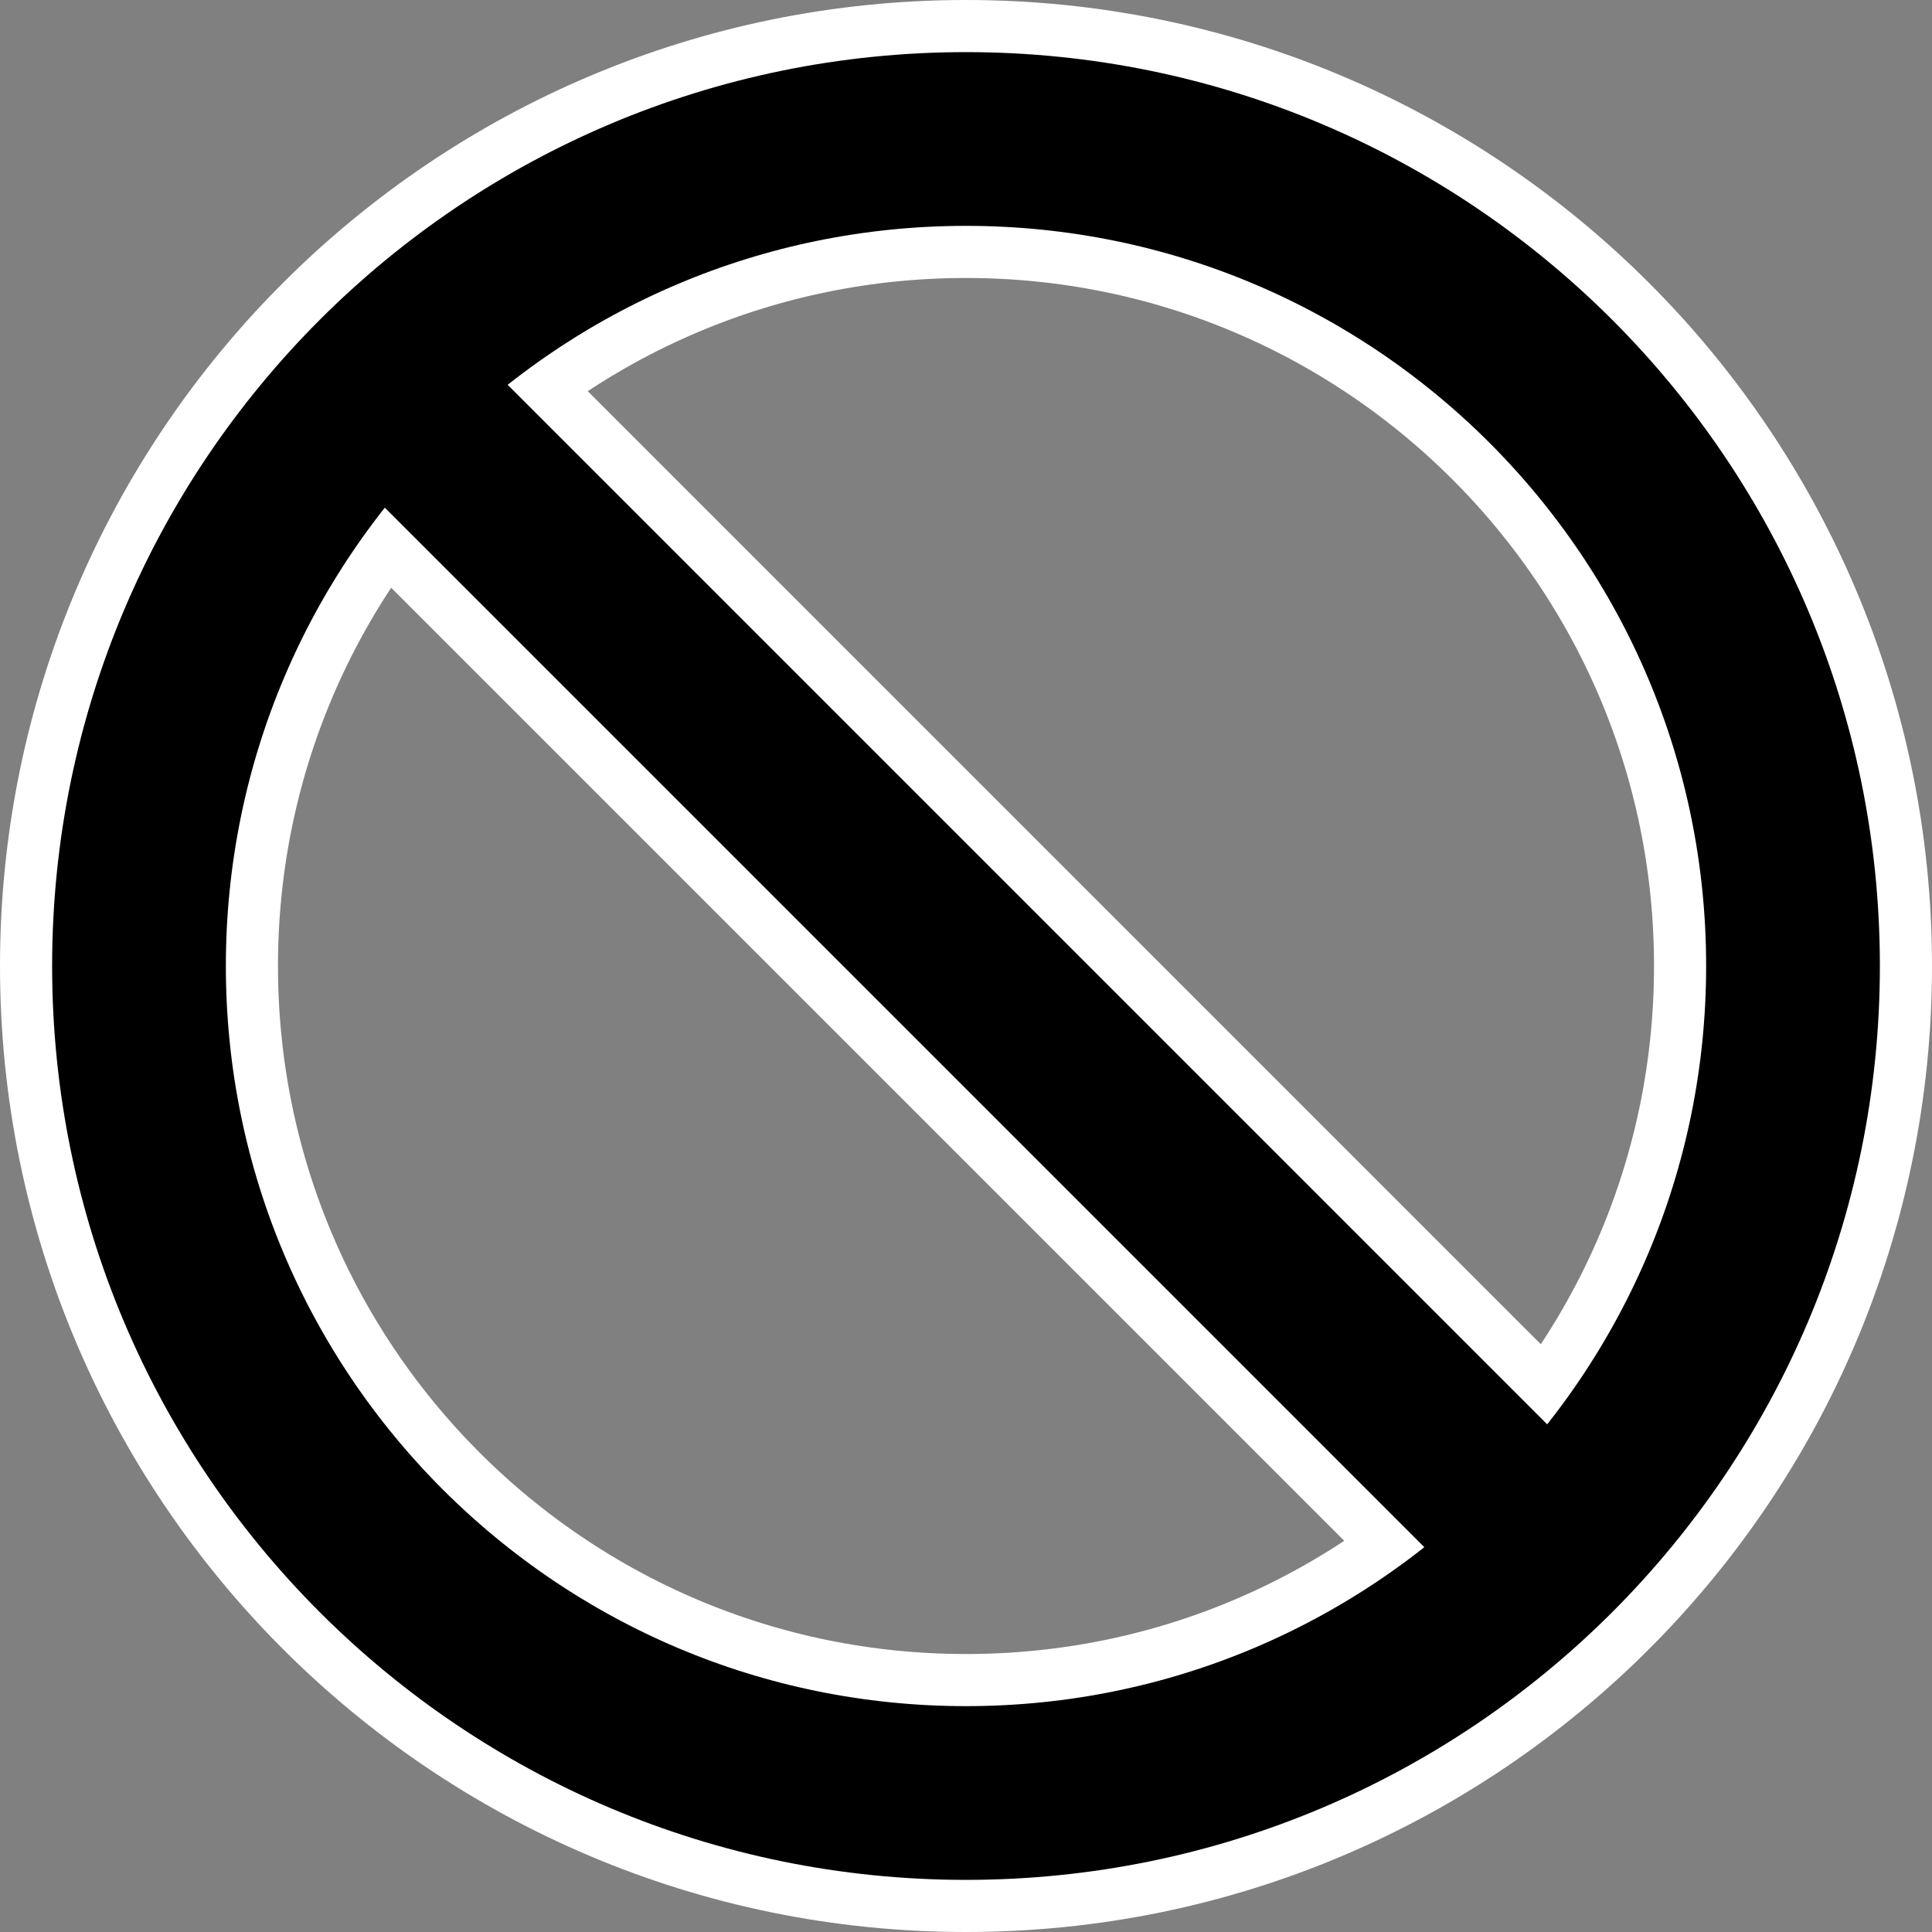 <svg version="1.1" xmlns="http://www.w3.org/2000/svg" xmlns:xlink="http://www.w3.org/1999/xlink" width="27.8" height="27.8" viewBox="0,0,27.8,27.8"><rect x="0" y="0" width="27.8" height="27.8" fill="#808080" stroke="none"/><g transform="translate(-226.1,-166.1)"><g data-paper-data="{&quot;isPaintingLayer&quot;:true}" fill="none" fill-rule="nonzero" stroke-linejoin="miter" stroke-miterlimit="10" stroke-dasharray="" stroke-dashoffset="0" style="mix-blend-mode: normal"><g stroke="#ffffff" stroke-width="4"><path d="M228.1,180c0,-6.572 5.328,-11.9 11.9,-11.9c6.572,0 11.9,5.328 11.9,11.9c0,6.572 -5.328,11.9 -11.9,11.9c-6.572,0 -11.9,-5.328 -11.9,-11.9z" stroke-linecap="butt"/><path d="M232,172l16,16" stroke-linecap="round"/></g><path d="M228.1,180c0,-6.572 5.328,-11.9 11.9,-11.9c6.572,0 11.9,5.328 11.9,11.9c0,6.572 -5.328,11.9 -11.9,11.9c-6.572,0 -11.9,-5.328 -11.9,-11.9z" stroke="#000000" stroke-width="2.5" stroke-linecap="butt"/><path d="M232,172l16,16" stroke="#000000" stroke-width="2.5" stroke-linecap="round"/></g></g></svg>